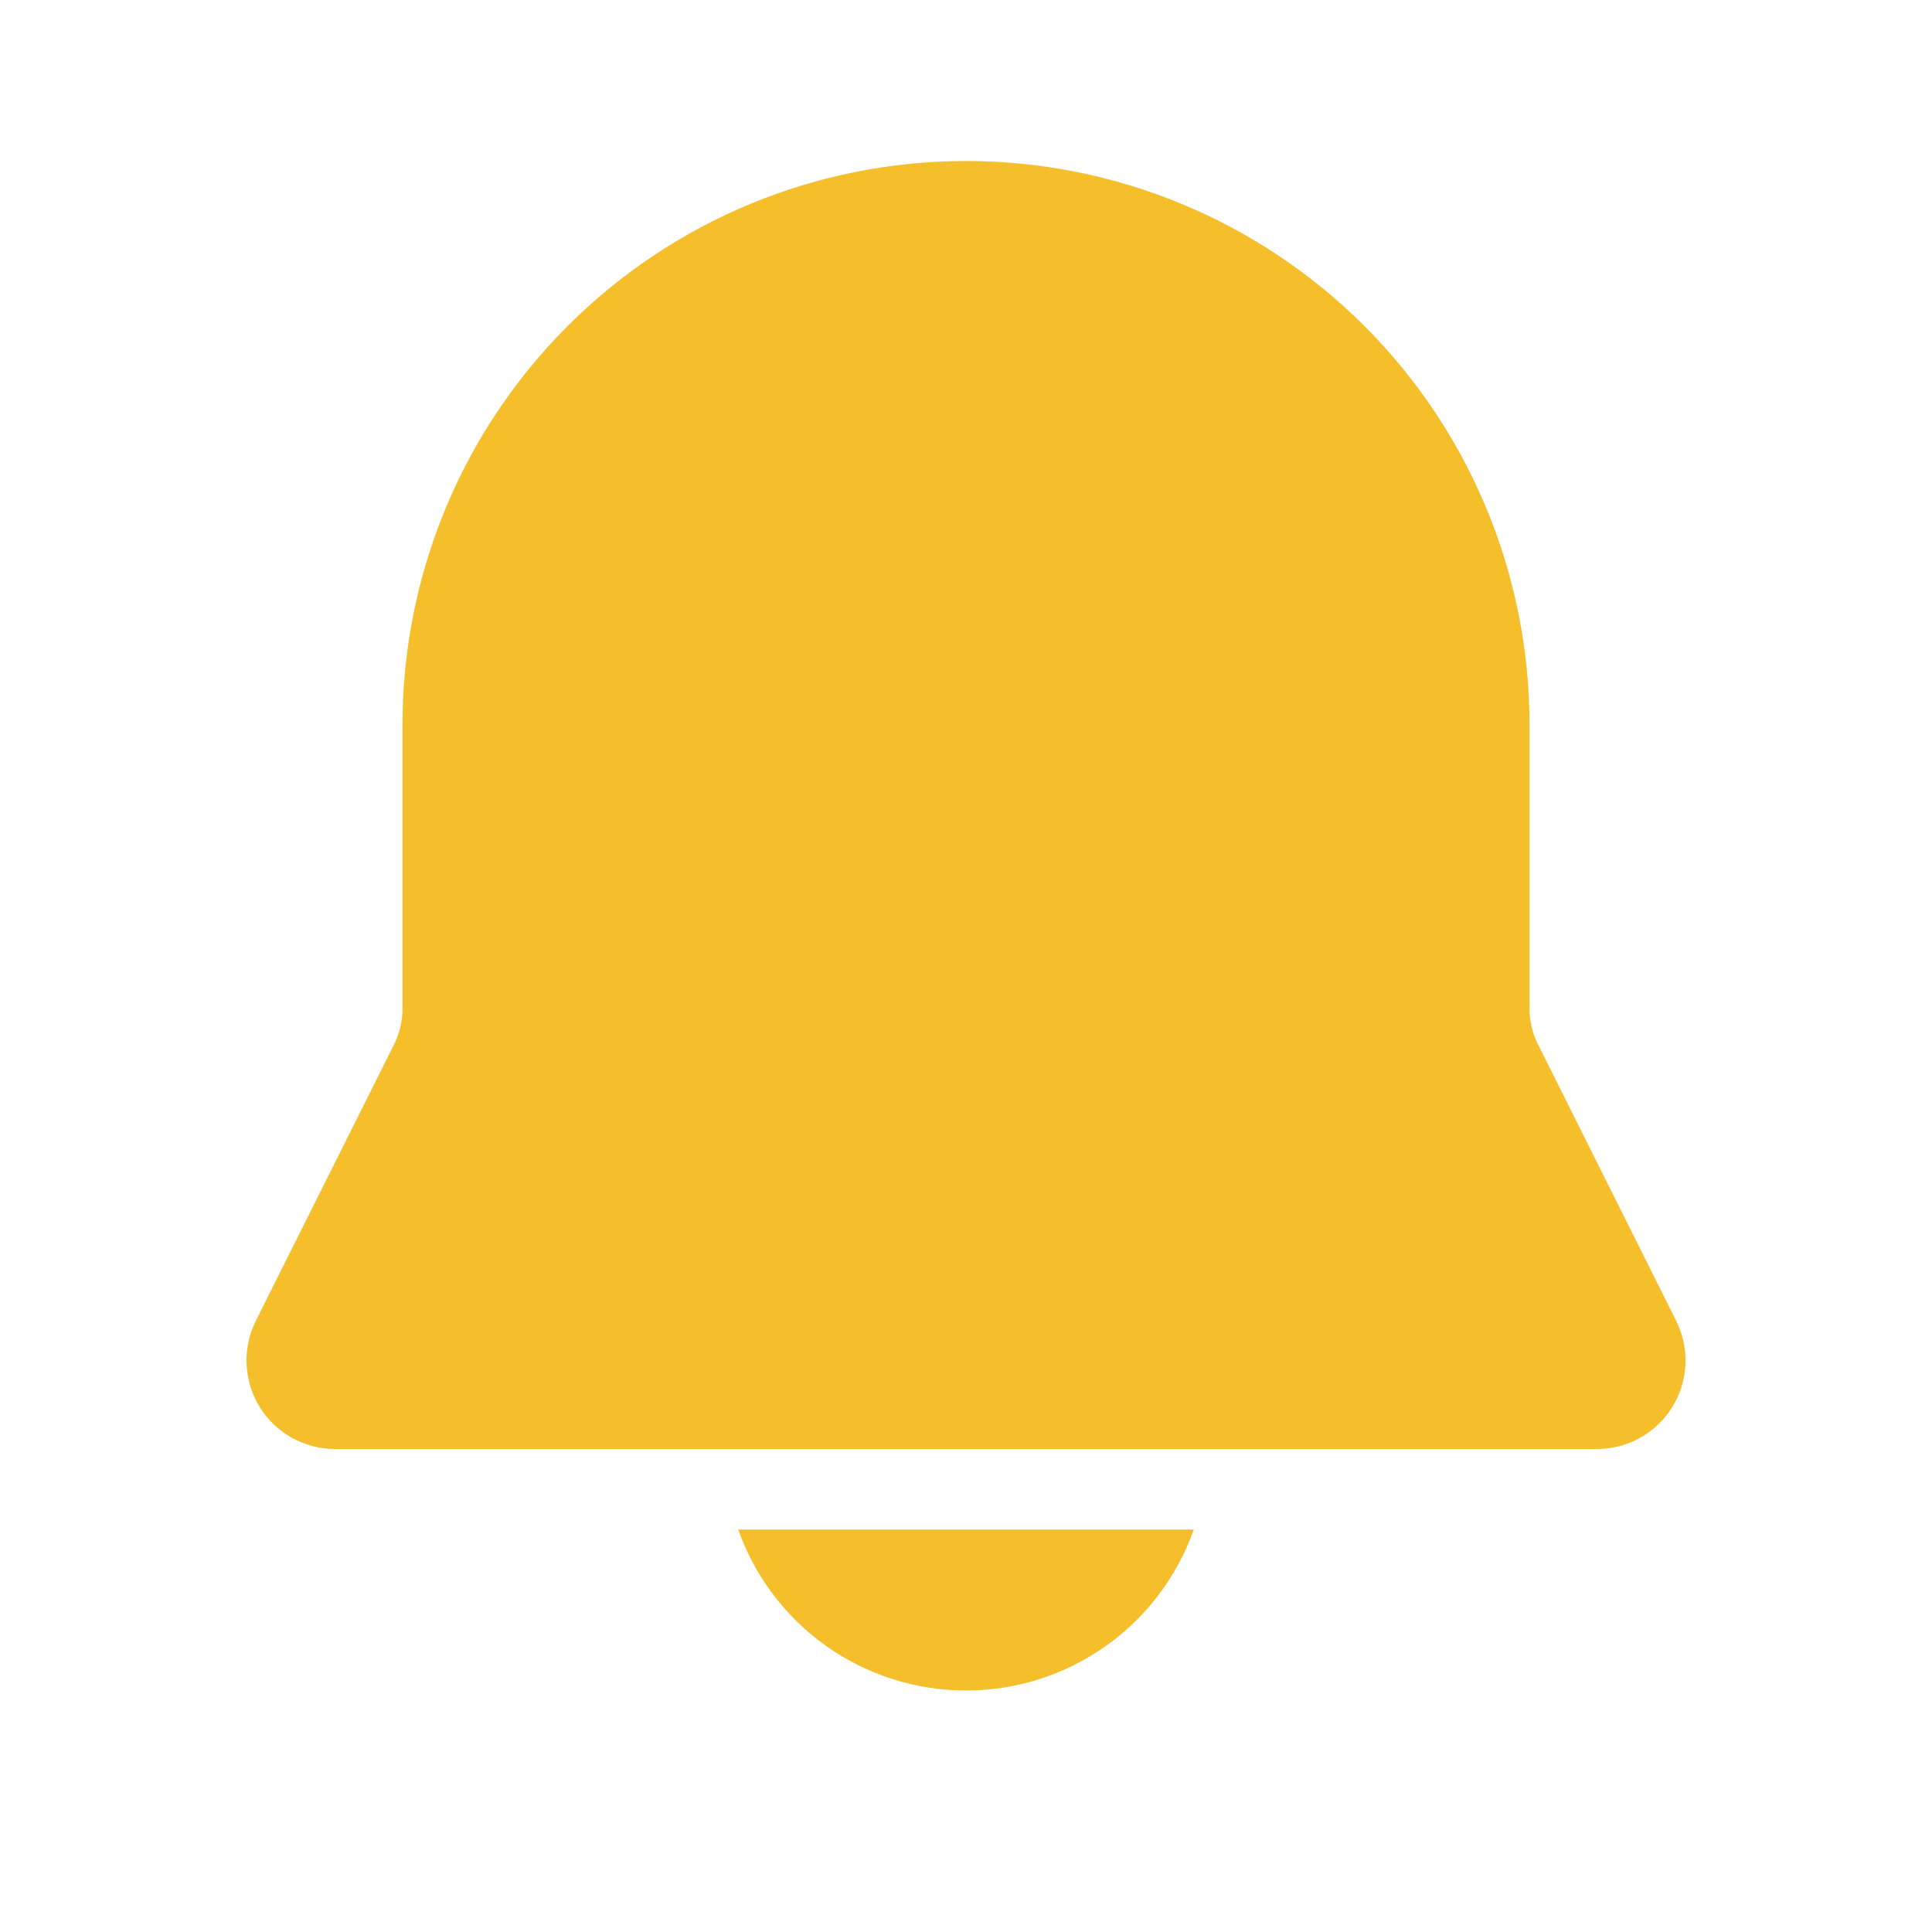 <svg width="48" height="48" viewBox="0 0 48 48" fill="none" xmlns="http://www.w3.org/2000/svg">
<path d="M24 4C20.287 4 16.726 5.475 14.101 8.101C11.475 10.726 10 14.287 10 18V25.056C10 25.366 9.928 25.672 9.79 25.95L6.356 32.816C6.188 33.151 6.109 33.524 6.126 33.899C6.143 34.273 6.255 34.638 6.452 34.957C6.65 35.276 6.925 35.539 7.253 35.722C7.58 35.904 7.949 36 8.324 36H39.676C40.051 36 40.42 35.904 40.748 35.722C41.075 35.539 41.351 35.276 41.548 34.957C41.745 34.638 41.857 34.273 41.874 33.899C41.891 33.524 41.812 33.151 41.644 32.816L38.212 25.95C38.073 25.672 38 25.366 38 25.056V18C38 14.287 36.525 10.726 33.9 8.101C31.274 5.475 27.713 4 24 4ZM24 42C22.759 42.001 21.548 41.616 20.534 40.9C19.52 40.184 18.754 39.17 18.34 38H29.66C29.246 39.17 28.48 40.184 27.466 40.9C26.452 41.616 25.241 42.001 24 42Z" fill="#F5BF2C"/>
</svg>
